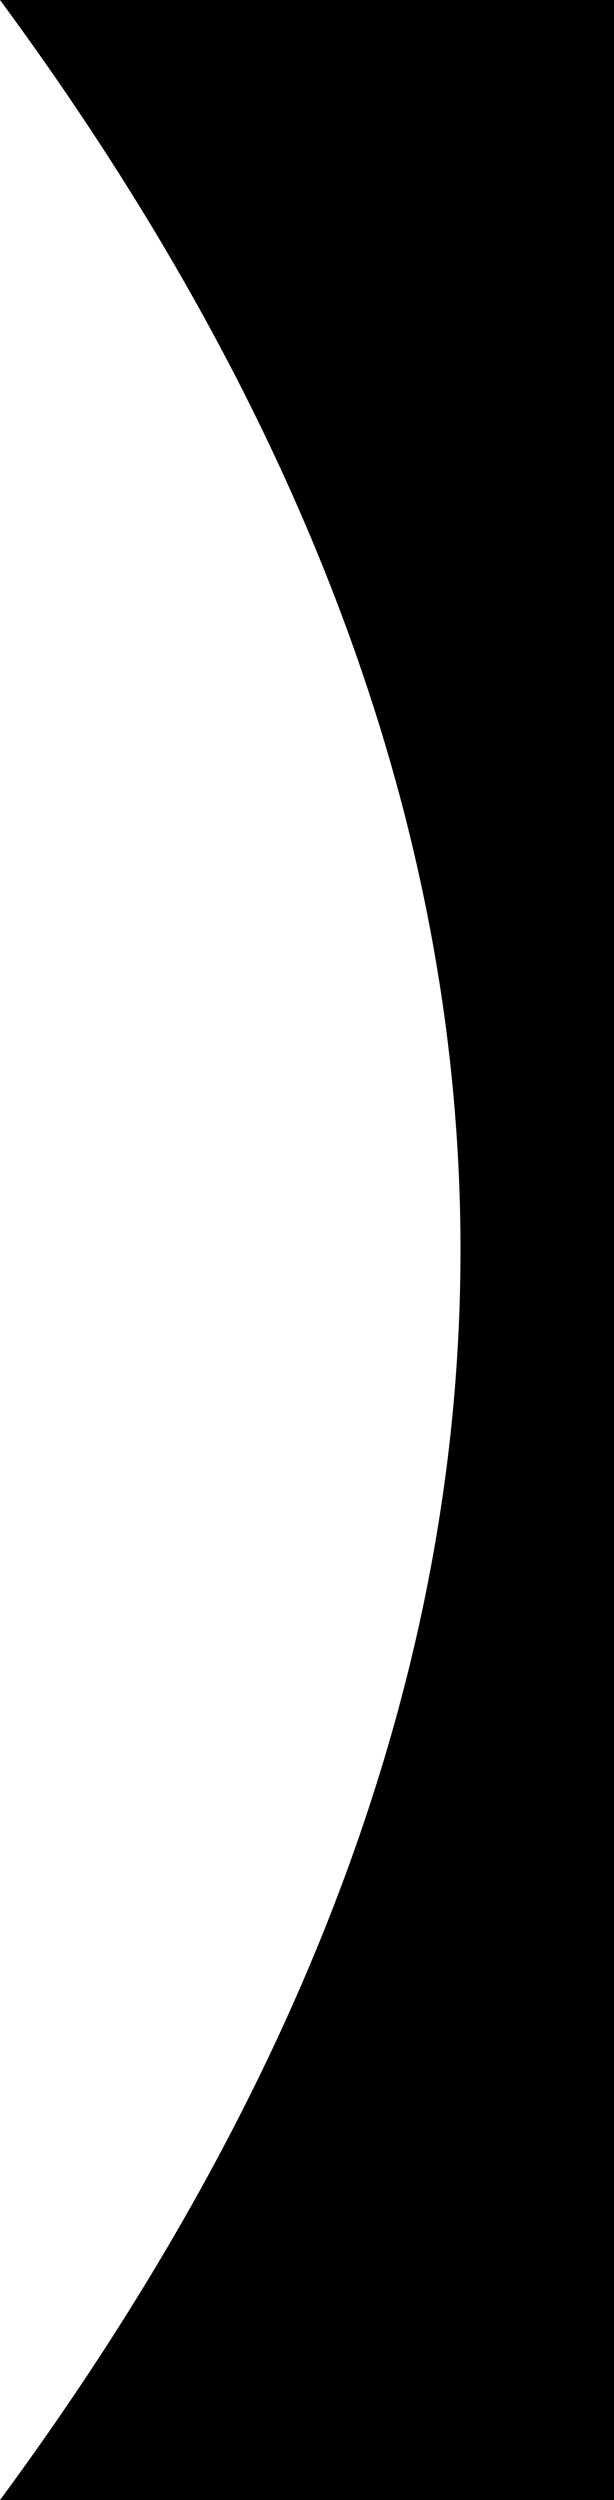 <?xml version="1.0" encoding="UTF-8"?>
<svg width="266px" height="1082px" preserveAspectRatio="none" viewBox="0 0 266 1082" version="1.1" xmlns="http://www.w3.org/2000/svg" xmlns:xlink="http://www.w3.org/1999/xlink">
    <!-- Generator: Sketch 48.1 (47250) - http://www.bohemiancoding.com/sketch -->
    <title>Shape</title>
    <desc>Created with Sketch.</desc>
    <defs></defs>
    <g stroke-width="1" fill-rule="evenodd">
        <g fill-rule="nonzero">
            <path d="M-408,408 C-227.667,541 -47.333,607.5 133,607.5 C313.333,607.5 493.667,541 674,408 L674,674 L-408,674 L-408,408 Z" transform="translate(133, 541) scale(-1, 1) rotate(90) translate(-133, -541) "></path>
        </g>
    </g>
</svg>